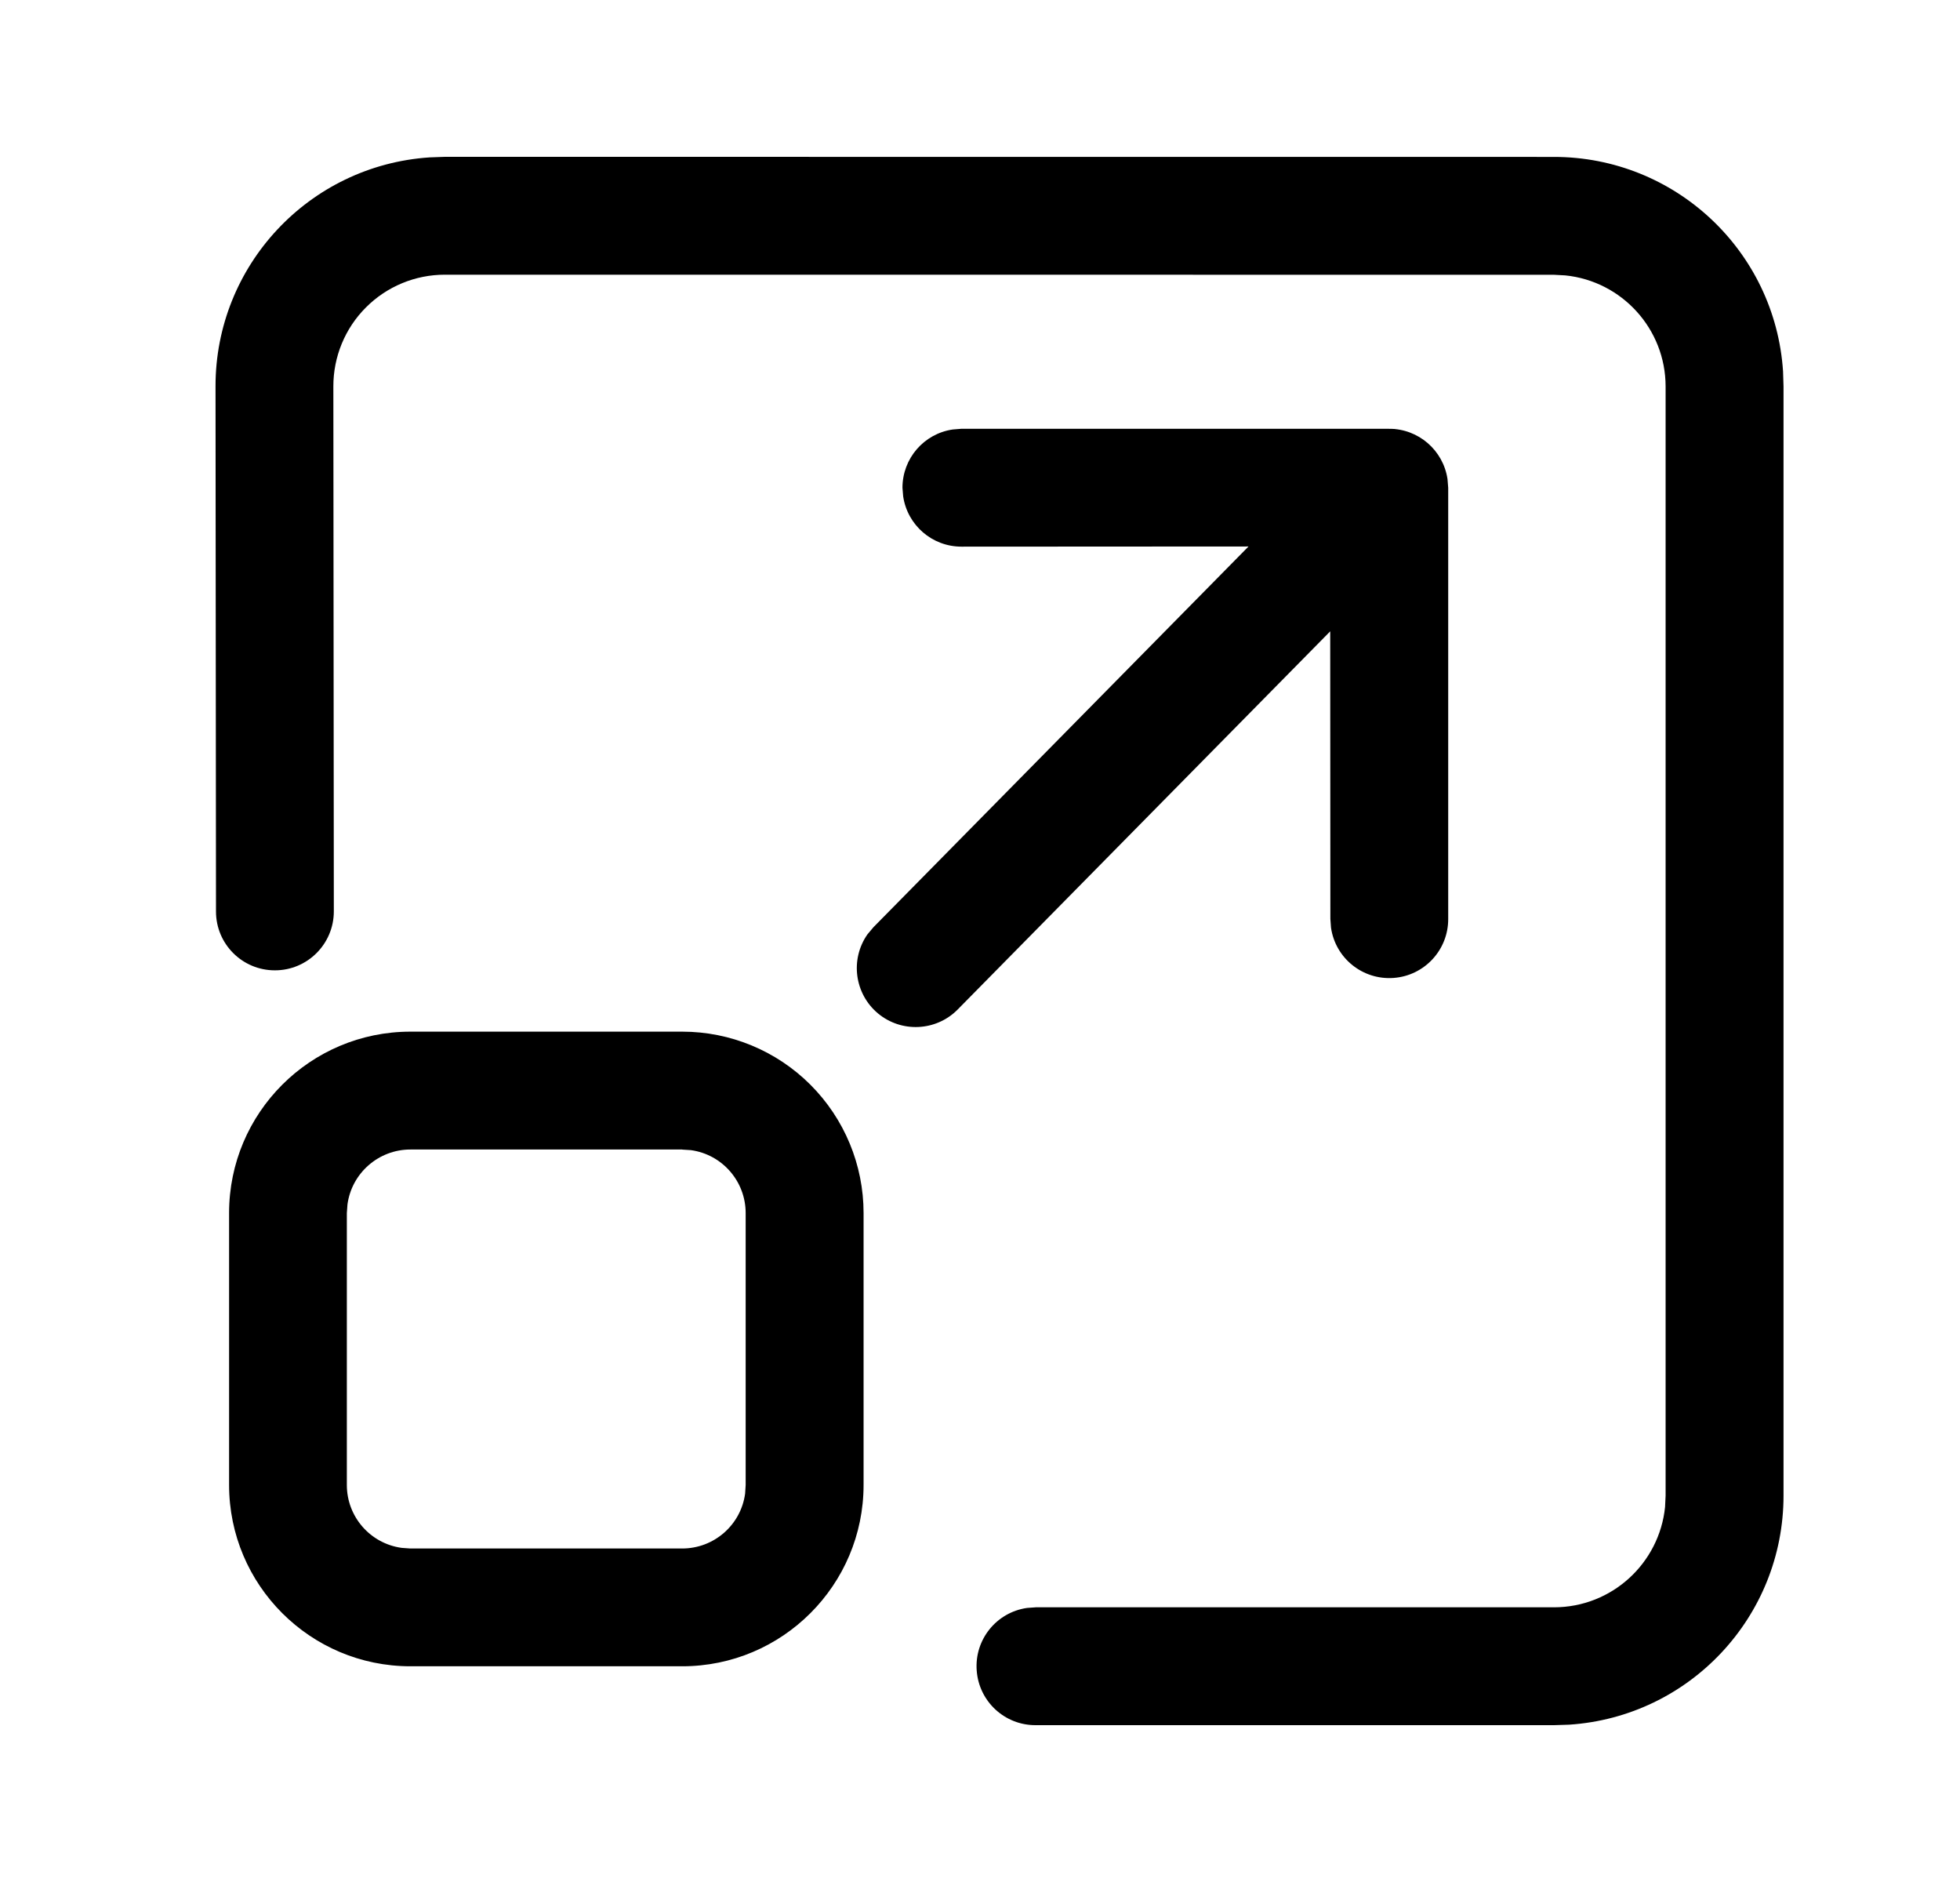<?xml version="1.0" encoding="UTF-8"?>
<svg width="25px" height="24px" viewBox="0 0 25 24" version="1.1" xmlns="http://www.w3.org/2000/svg" xmlns:xlink="http://www.w3.org/1999/xlink">
    <title>切片</title>
    <g id="页面-1" stroke="none" stroke-width="1" fill="none" fill-rule="evenodd">
        <g id="工作流-数据" transform="translate(-350, -383)" fill="currentColor" fill-rule="nonzero">
            <g id="编组-6" transform="translate(80, 373)">
                <g id="icon/line/预览备份-2" transform="translate(270.749, 10)">
                    <g id="qianru" transform="translate(2, 2)">
                        <path d="M2.925,0 L17.072,0.001 C18.615,0.001 19.893,1.197 19.994,2.736 L20,2.93 L20,17.073 C20,18.616 18.803,19.893 17.264,19.994 L17.072,20 L10.463,20 C10.068,20.003 9.738,19.699 9.709,19.304 C9.679,18.91 9.96,18.561 10.351,18.505 L10.463,18.497 L17.072,18.497 C17.81,18.497 18.416,17.936 18.489,17.218 L18.496,17.072 L18.496,2.93 C18.496,2.191 17.935,1.585 17.217,1.512 L17.07,1.504 L2.925,1.503 C2.547,1.503 2.185,1.653 1.918,1.921 C1.651,2.188 1.502,2.551 1.503,2.929 L1.509,9.622 C1.509,10.037 1.173,10.374 0.758,10.374 C0.343,10.375 0.006,10.039 0.006,9.624 L5.14216346e-06,2.93 C-0.003,1.388 1.192,0.109 2.731,0.007 L2.925,0 Z M5.953,11.156 C6.567,11.156 7.155,11.4 7.588,11.833 C8.022,12.267 8.266,12.855 8.266,13.469 L8.266,16.936 C8.266,18.213 7.23,19.249 5.953,19.249 L2.486,19.249 C1.209,19.249 0.173,18.213 0.173,16.936 L0.173,13.469 C0.173,12.191 1.209,11.156 2.486,11.156 L5.952,11.156 L5.953,11.156 Z M5.953,12.659 L2.486,12.659 C2.081,12.659 1.738,12.958 1.683,13.359 L1.675,13.47 L1.675,16.937 C1.675,17.342 1.974,17.684 2.374,17.739 L2.485,17.747 L5.952,17.747 C6.357,17.747 6.7,17.449 6.755,17.048 L6.762,16.937 L6.762,13.47 C6.762,13.065 6.464,12.722 6.063,12.667 L5.952,12.66 L5.953,12.659 L5.953,12.659 Z M14.971,3.469 L15.034,3.47 L15.09,3.477 L14.971,3.468 C15.343,3.468 15.659,3.741 15.714,4.109 L15.723,4.22 L15.723,9.718 C15.725,10.113 15.421,10.442 15.027,10.471 C14.633,10.5 14.284,10.22 14.228,9.829 L14.22,9.718 L14.218,6.051 L9.463,10.877 C9.188,11.152 8.748,11.172 8.449,10.923 C8.151,10.673 8.092,10.237 8.314,9.917 L8.393,9.823 L13.176,4.969 L9.514,4.971 C9.142,4.971 8.826,4.699 8.771,4.33 L8.762,4.22 C8.762,3.848 9.034,3.531 9.403,3.477 L9.513,3.468 L14.97,3.468 L14.971,3.469 Z" id="形状"></path>
                    </g>
                </g>
            </g>
        </g>
    </g>
</svg>